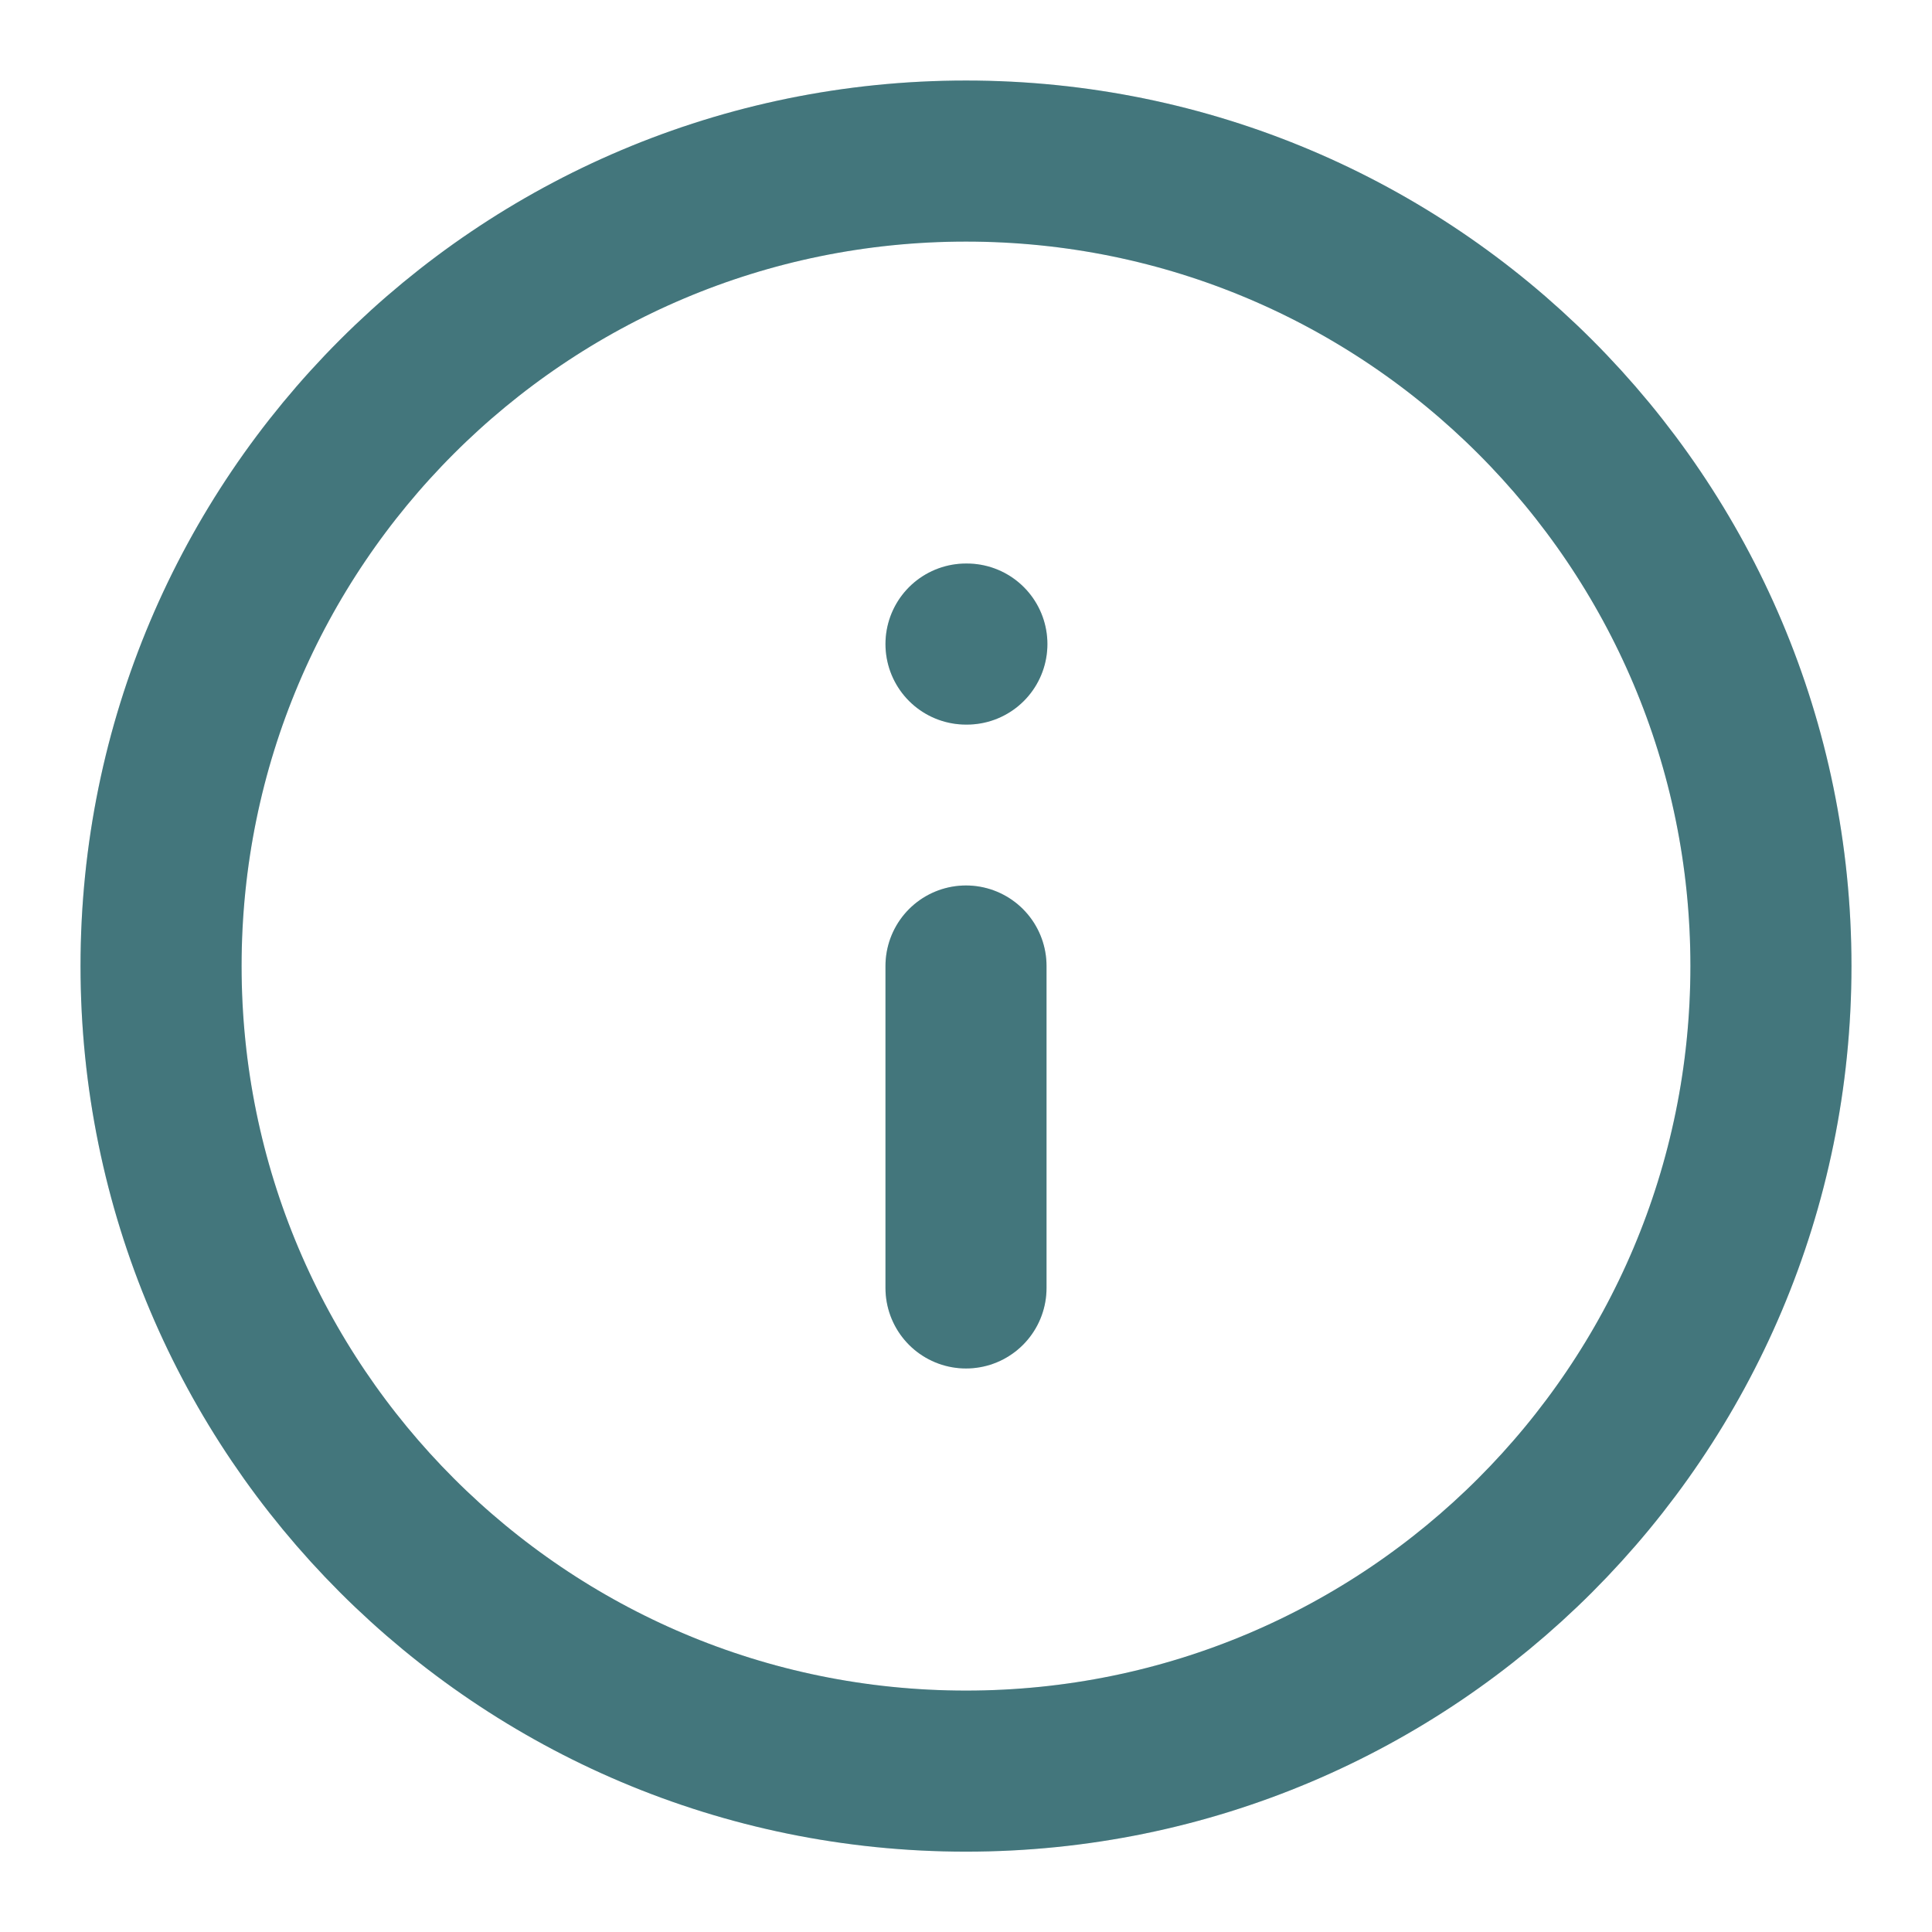 <svg width="11" height="11" viewBox="0 0 11 11" fill="none" xmlns="http://www.w3.org/2000/svg">
<path d="M5.5 10.084C8.031 10.084 10.083 8.032 10.083 5.5C10.083 2.969 8.031 0.917 5.5 0.917C2.969 0.917 0.917 2.969 0.917 5.5C0.917 8.032 2.969 10.084 5.5 10.084Z" stroke="#54939B" stroke-width="0.917" stroke-linecap="round" stroke-linejoin="round"/>
<path d="M5.5 10.084C8.031 10.084 10.083 8.032 10.083 5.5C10.083 2.969 8.031 0.917 5.5 0.917C2.969 0.917 0.917 2.969 0.917 5.5C0.917 8.032 2.969 10.084 5.5 10.084Z" stroke="black" stroke-opacity="0.2" stroke-width="0.917" stroke-linecap="round" stroke-linejoin="round"/>
<path d="M5.5 7.333V5.5" stroke="#54939B" stroke-width="0.917" stroke-linecap="round" stroke-linejoin="round"/>
<path d="M5.5 7.333V5.5" stroke="black" stroke-opacity="0.2" stroke-width="0.917" stroke-linecap="round" stroke-linejoin="round"/>
<path d="M5.5 3.667H5.505" stroke="#54939B" stroke-width="0.917" stroke-linecap="round" stroke-linejoin="round"/>
<path d="M5.5 3.667H5.505" stroke="black" stroke-opacity="0.2" stroke-width="0.917" stroke-linecap="round" stroke-linejoin="round"/>
</svg>
